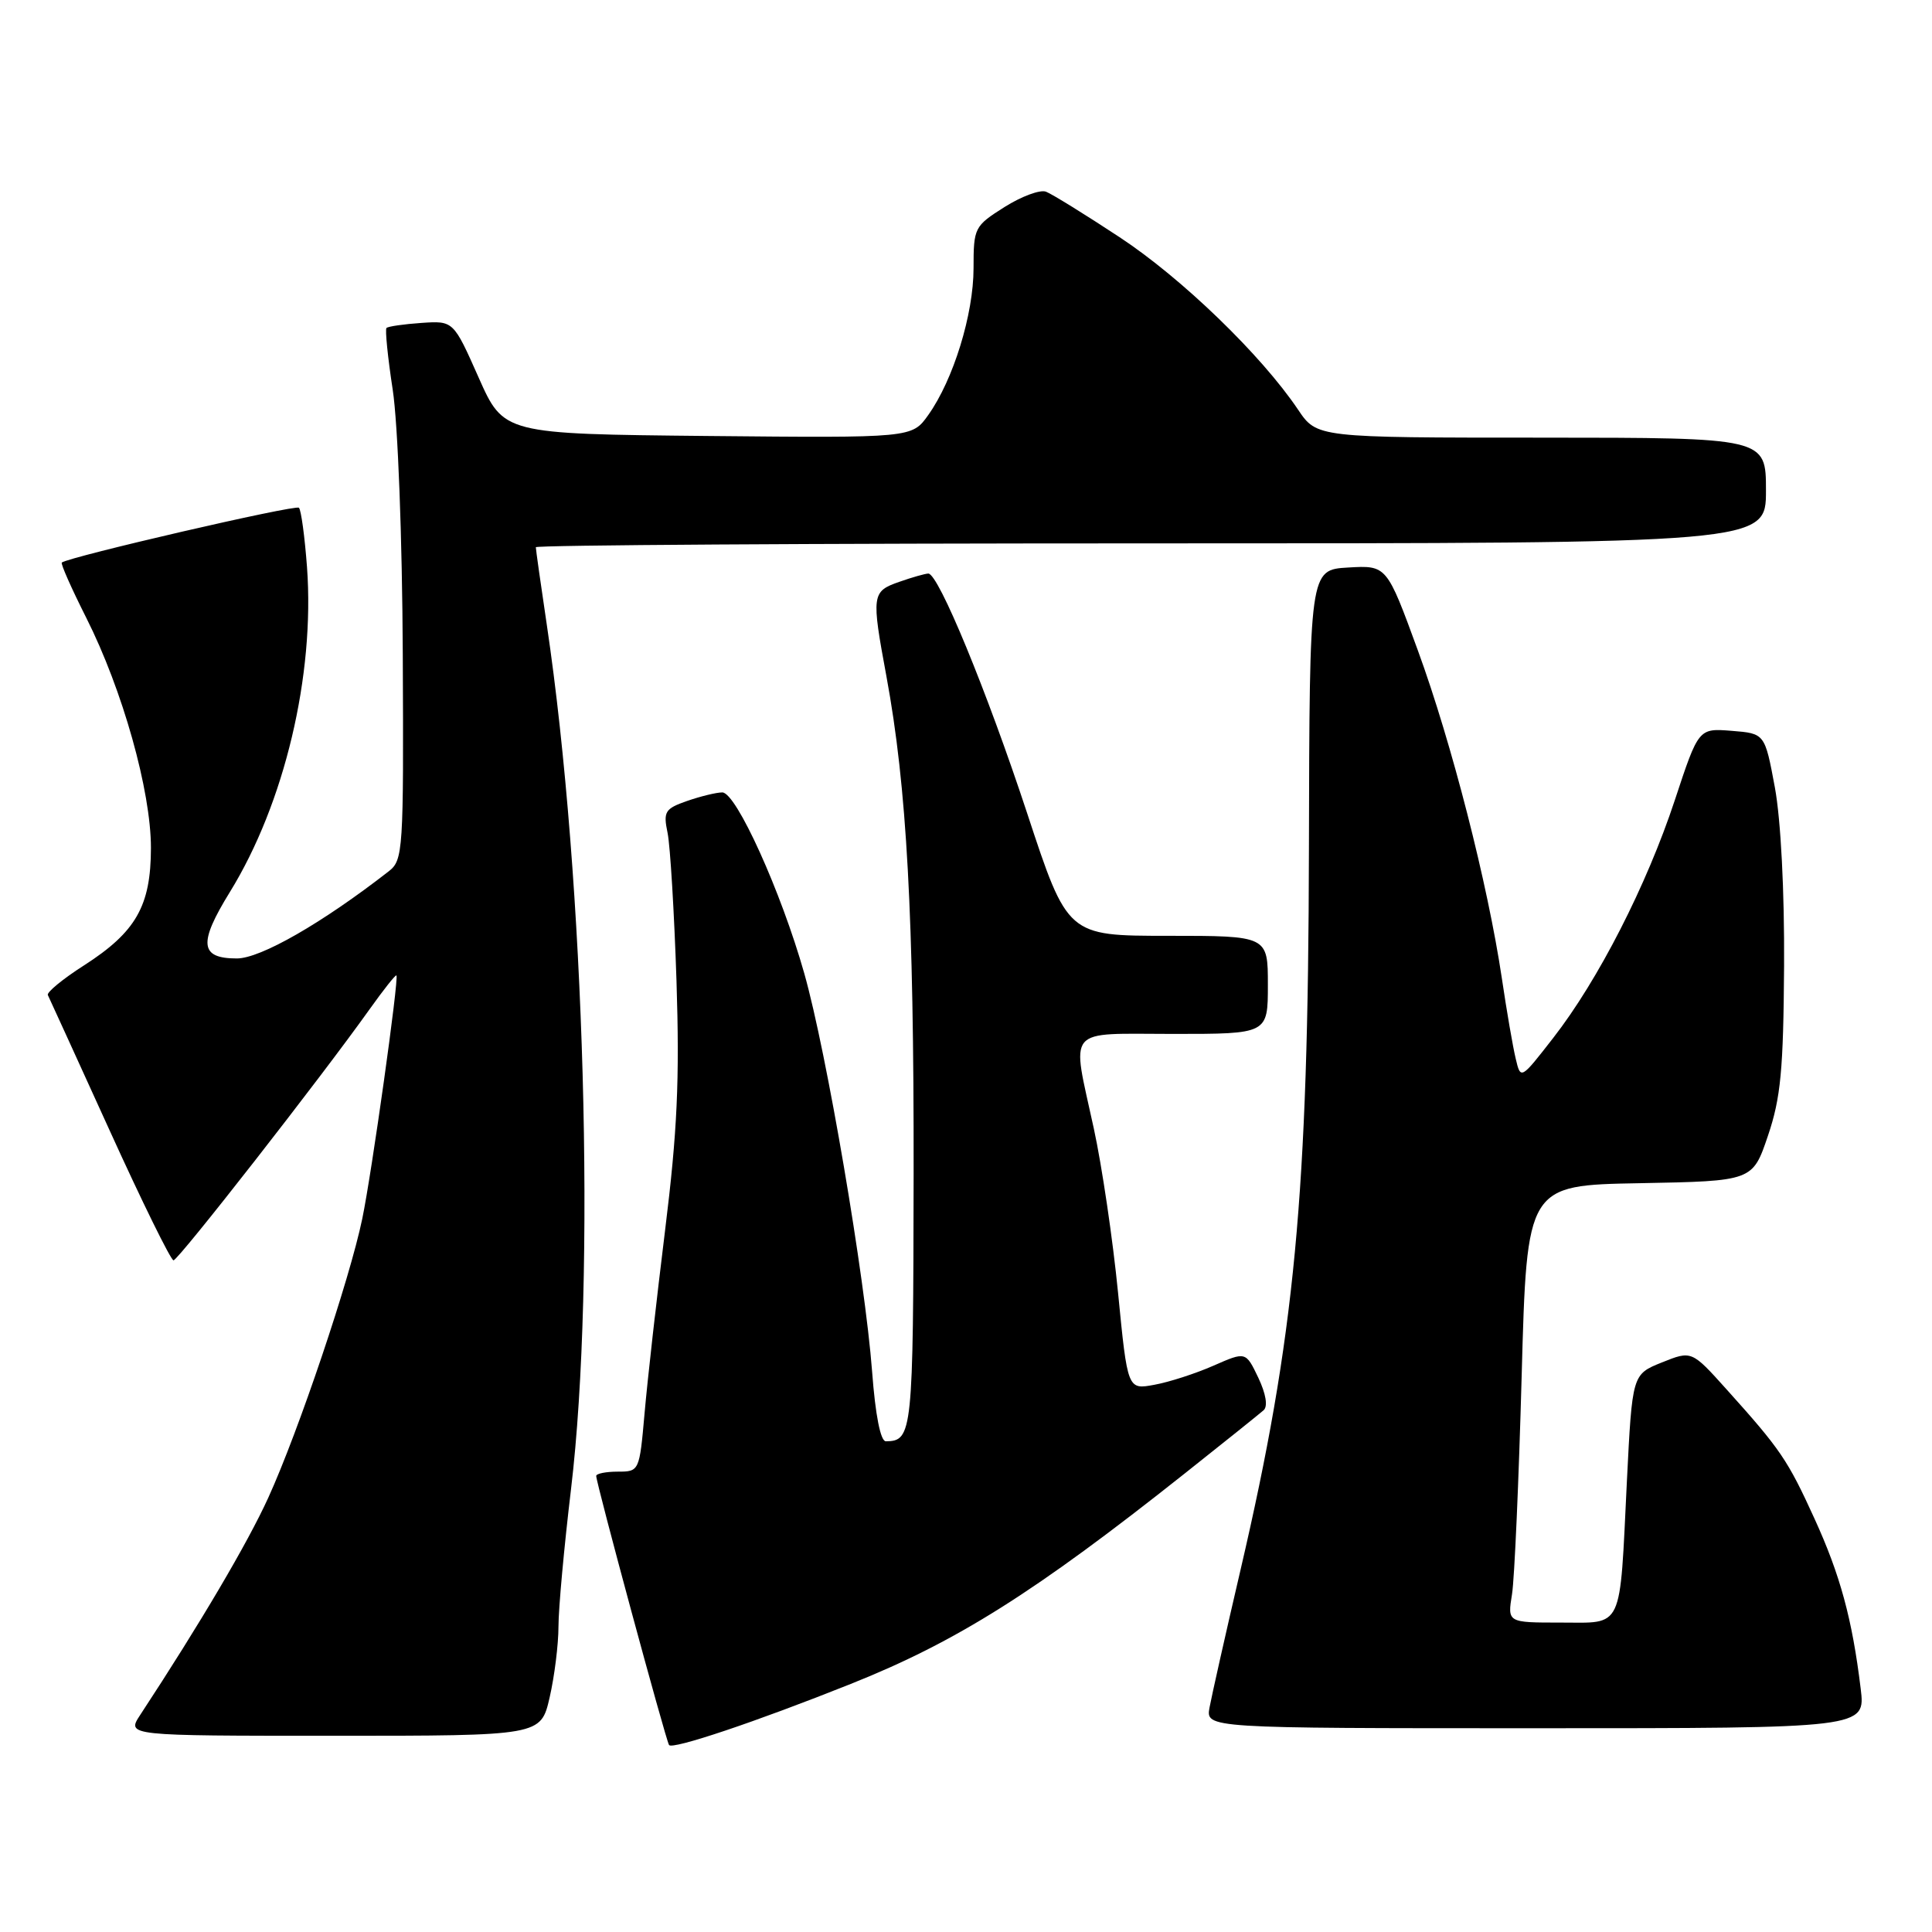 <?xml version="1.0" encoding="UTF-8" standalone="no"?>
<!DOCTYPE svg PUBLIC "-//W3C//DTD SVG 1.1//EN" "http://www.w3.org/Graphics/SVG/1.1/DTD/svg11.dtd" >
<svg xmlns="http://www.w3.org/2000/svg" xmlns:xlink="http://www.w3.org/1999/xlink" version="1.1" viewBox="0 0 256 256">
 <g >
 <path fill="currentColor"
d=" M 112.73 223.13 C 126.75 217.54 137.13 211.00 157.00 195.23 C 162.22 191.09 166.92 187.32 167.44 186.86 C 168.02 186.34 167.74 184.68 166.73 182.55 C 165.07 179.08 165.07 179.08 160.79 180.96 C 158.43 182.00 154.91 183.14 152.96 183.49 C 149.41 184.15 149.41 184.15 148.15 171.32 C 147.46 164.27 146.01 154.47 144.94 149.55 C 141.97 135.84 140.99 137.00 155.50 137.00 C 168.00 137.00 168.00 137.00 168.00 130.50 C 168.00 124.00 168.00 124.00 154.73 124.00 C 141.45 124.00 141.45 124.00 136.10 107.75 C 130.75 91.52 124.35 76.00 123.01 76.00 C 122.62 76.00 120.88 76.49 119.15 77.10 C 115.51 78.37 115.45 78.80 117.46 89.64 C 120.16 104.26 121.10 121.38 121.06 155.44 C 121.01 189.93 120.91 190.94 117.38 190.98 C 116.68 190.99 115.99 187.52 115.56 181.75 C 114.61 169.25 109.54 139.46 106.57 128.98 C 103.50 118.14 97.55 105.00 95.71 105.00 C 94.93 105.00 92.84 105.51 91.05 106.13 C 88.10 107.16 87.87 107.54 88.46 110.38 C 88.81 112.10 89.34 120.92 89.64 130.00 C 90.06 143.09 89.75 149.91 88.13 163.00 C 87.01 172.07 85.78 182.99 85.41 187.25 C 84.73 194.95 84.71 195.00 81.86 195.00 C 80.29 195.00 79.00 195.26 79.00 195.57 C 79.00 196.52 88.18 230.44 88.65 231.22 C 89.04 231.88 100.14 228.16 112.73 223.13 Z  M 72.83 224.92 C 73.47 222.13 74.00 217.90 74.00 215.52 C 74.00 213.14 74.75 204.96 75.66 197.35 C 78.99 169.49 77.51 116.76 72.45 82.76 C 71.65 77.40 71.00 72.79 71.00 72.51 C 71.00 72.23 107.67 72.00 152.50 72.00 C 234.00 72.00 234.00 72.00 234.00 65.00 C 234.00 58.00 234.00 58.00 204.25 57.99 C 174.50 57.99 174.50 57.99 172.00 54.28 C 167.13 47.04 156.57 36.84 148.35 31.43 C 143.77 28.41 139.38 25.70 138.60 25.40 C 137.82 25.10 135.34 26.02 133.09 27.44 C 129.11 29.96 129.00 30.17 129.00 35.54 C 129.00 41.65 126.32 50.33 123.00 54.99 C 120.84 58.03 120.84 58.03 93.79 57.77 C 66.74 57.50 66.74 57.50 63.41 50.00 C 60.08 42.50 60.08 42.50 55.83 42.79 C 53.50 42.95 51.42 43.25 51.21 43.46 C 51.01 43.66 51.38 47.36 52.04 51.66 C 52.72 56.12 53.30 71.23 53.37 86.70 C 53.49 112.80 53.42 113.97 51.50 115.46 C 42.70 122.31 34.53 127.00 31.38 127.00 C 26.47 127.00 26.26 125.00 30.46 118.20 C 37.69 106.47 41.73 89.50 40.68 75.15 C 40.38 71.11 39.90 67.57 39.61 67.28 C 39.17 66.83 9.15 73.78 8.19 74.54 C 8.01 74.68 9.47 77.97 11.43 81.86 C 16.25 91.43 20.00 104.79 20.00 112.36 C 19.99 120.04 18.03 123.49 11.13 127.92 C 8.31 129.72 6.16 131.50 6.34 131.85 C 6.52 132.21 10.19 140.26 14.51 149.75 C 18.82 159.24 22.64 167.00 22.99 167.00 C 23.62 167.00 42.49 142.84 48.96 133.75 C 50.82 131.14 52.42 129.12 52.53 129.25 C 52.87 129.70 49.27 155.39 48.00 161.50 C 46.33 169.55 39.55 189.68 35.55 198.45 C 32.82 204.45 26.52 215.14 18.57 227.25 C 16.77 230.00 16.77 230.00 44.21 230.00 C 71.66 230.00 71.66 230.00 72.83 224.92 Z  M 246.55 223.75 C 245.43 214.54 243.84 208.69 240.43 201.23 C 236.88 193.44 235.93 192.05 228.78 184.10 C 224.15 178.95 224.15 178.95 220.21 180.53 C 216.28 182.11 216.28 182.11 215.57 196.30 C 214.59 216.27 215.19 215.00 206.76 215.00 C 199.74 215.00 199.74 215.00 200.35 211.24 C 200.68 209.18 201.25 196.14 201.63 182.27 C 202.32 157.05 202.32 157.05 217.27 156.78 C 232.23 156.50 232.23 156.50 234.26 150.50 C 235.96 145.49 236.31 141.77 236.40 128.00 C 236.46 118.12 235.97 108.63 235.18 104.34 C 233.85 97.19 233.85 97.19 229.46 96.84 C 225.07 96.49 225.07 96.49 221.93 106.00 C 218.20 117.30 211.77 129.88 205.81 137.53 C 201.50 143.07 201.50 143.07 200.84 140.28 C 200.47 138.75 199.64 133.95 199.00 129.61 C 197.13 117.10 192.36 98.46 187.88 86.20 C 183.75 74.90 183.75 74.90 178.63 75.20 C 173.52 75.50 173.52 75.50 173.44 112.50 C 173.35 158.46 171.58 177.07 164.38 208.00 C 162.39 216.53 160.55 224.74 160.27 226.25 C 159.77 229.00 159.77 229.00 203.48 229.00 C 247.19 229.00 247.19 229.00 246.55 223.75 Z "/>
</g>
</svg>